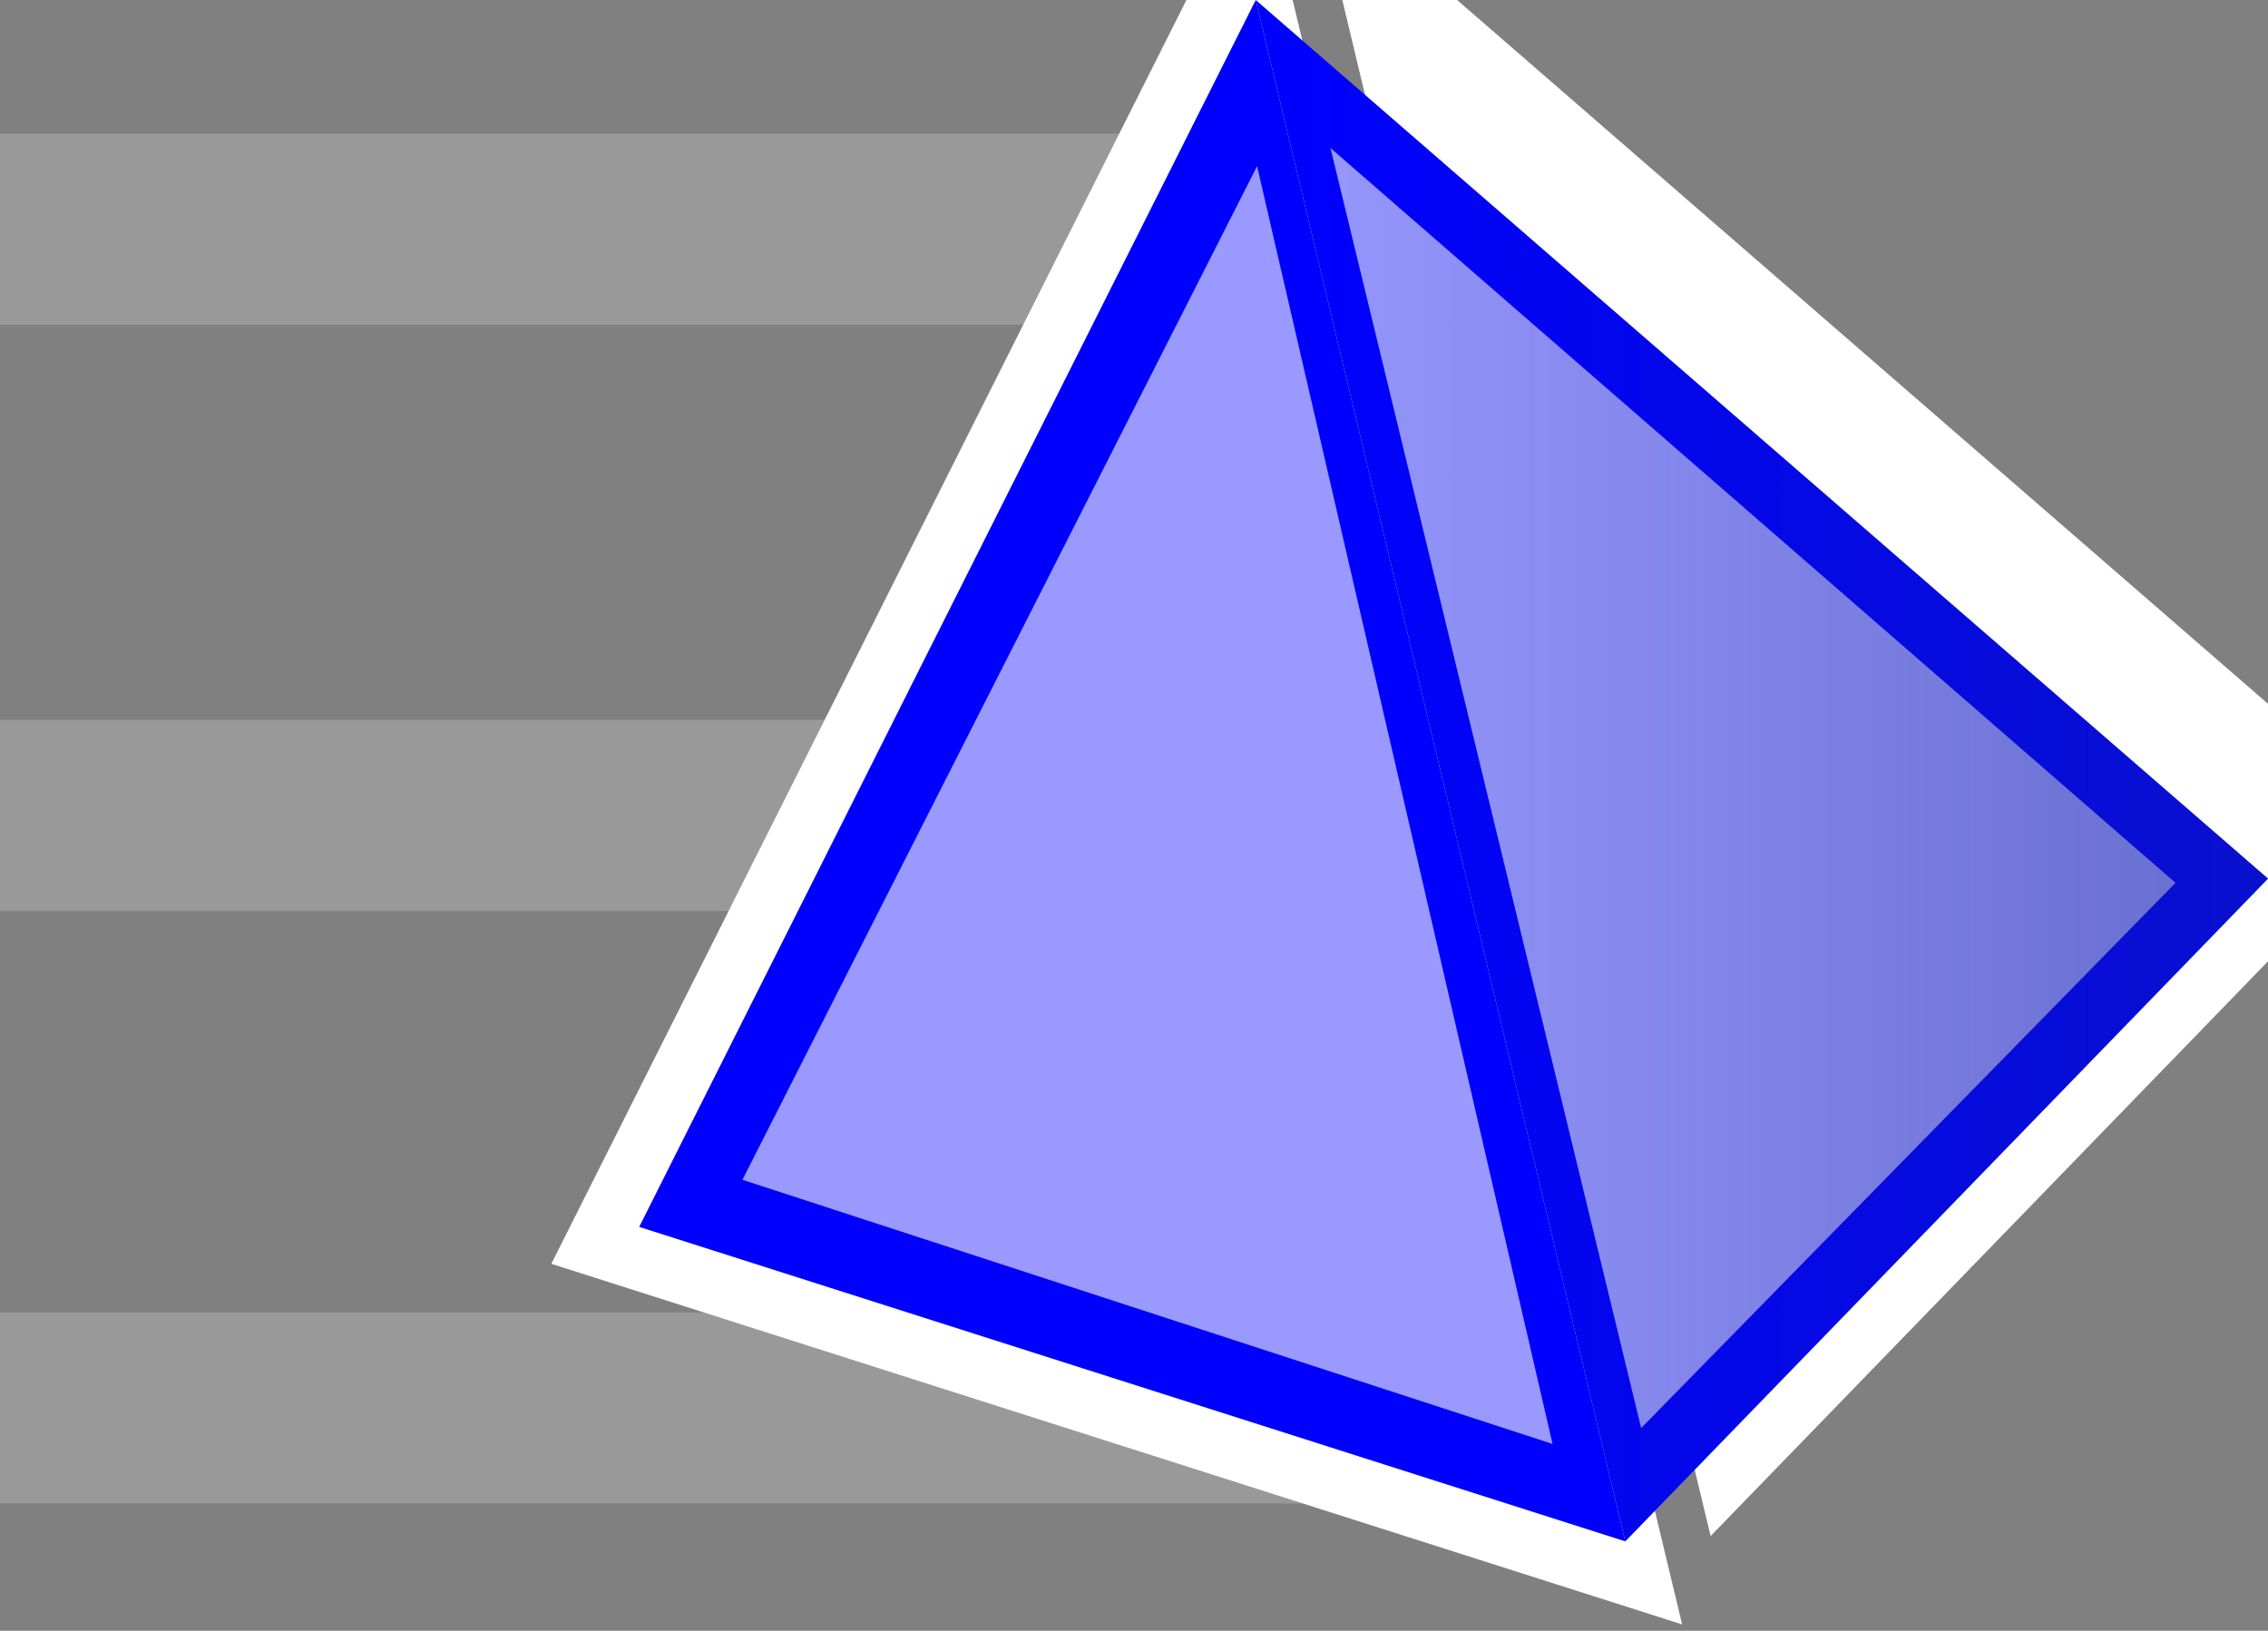<?xml version="1.0" encoding="iso-8859-1"?>
<!-- Generator: Adobe Illustrator 15.1.0, SVG Export Plug-In . SVG Version: 6.00 Build 0)  -->
<!DOCTYPE svg PUBLIC "-//W3C//DTD SVG 1.1//EN" "http://www.w3.org/Graphics/SVG/1.1/DTD/svg11.dtd">
<svg version="1.1" xmlns="http://www.w3.org/2000/svg" xmlns:xlink="http://www.w3.org/1999/xlink" x="0px" y="0px" width="712px"
	 height="512px" viewBox="0 0 712 512" style="enable-background:new 0 0 712 512;" xml:space="preserve">
<rect x="0" y="0" width="712" height="512" fill="#808080" stroke="none"/>
<g id="stylingbar_x5F_icon_x5F_graphics3D">
	<g>
		<rect y="41.96" style="fill:#999999;" width="454.811" height="60"/>
		<rect y="226" style="fill:#999999;" width="454.811" height="60"/>
		<rect y="412.039" style="fill:#999999;" width="454.811" height="60.001"/>
	</g>
	<g>
		<g>
			<polygon style="fill:#FFFFFF;" points="528.071,510 173.082,396.788 395.028,-44.919 			"/>
			<polygon style="fill:#FFFFFF;" points="501.887,474.935 210.24,379.831 395.521,14.905 			"/>
		</g>
		<g>
			<polygon style="fill:#FFFFFF;" points="754.539,257.916 537.027,482.227 411.951,-39.461 			"/>
			<polygon style="fill:#FFFFFF;" points="723.23,259.342 542.396,443.886 437.254,10.638 			"/>
		</g>
		<polygon style="opacity:0.4;fill:#FFFFFF;" points="537.027,482.227 754.539,257.916 411.951,-39.461 		"/>
	</g>
	<g>
		<g>
			<polygon style="fill:#0000FF;" points="510.233,483.924 200.66,385.197 394.211,0 			"/>
			<polygon style="fill:#9999FF;" points="487.399,453.346 233.064,370.408 394.641,52.17 			"/>
		</g>
		<g>
			<polygon style="fill:#0000FF;" points="712,275.851 510.233,483.924 394.211,0 			"/>
			<polygon style="fill:#9999FF;" points="682.957,277.174 515.214,448.358 417.683,46.473 			"/>
		</g>
		<linearGradient id="SVGID_1_" gradientUnits="userSpaceOnUse" x1="394.211" y1="241.962" x2="712" y2="241.962">
			<stop  offset="0" style="stop-color:#172983;stop-opacity:0"/>
			<stop  offset="1" style="stop-color:#172983"/>
		</linearGradient>
		<polygon style="opacity:0.4;fill:url(#SVGID_1_);" points="510.233,483.924 712,275.851 394.211,0 		"/>
	</g>
</g>
<g id="Ebene_1">
</g>
</svg>
